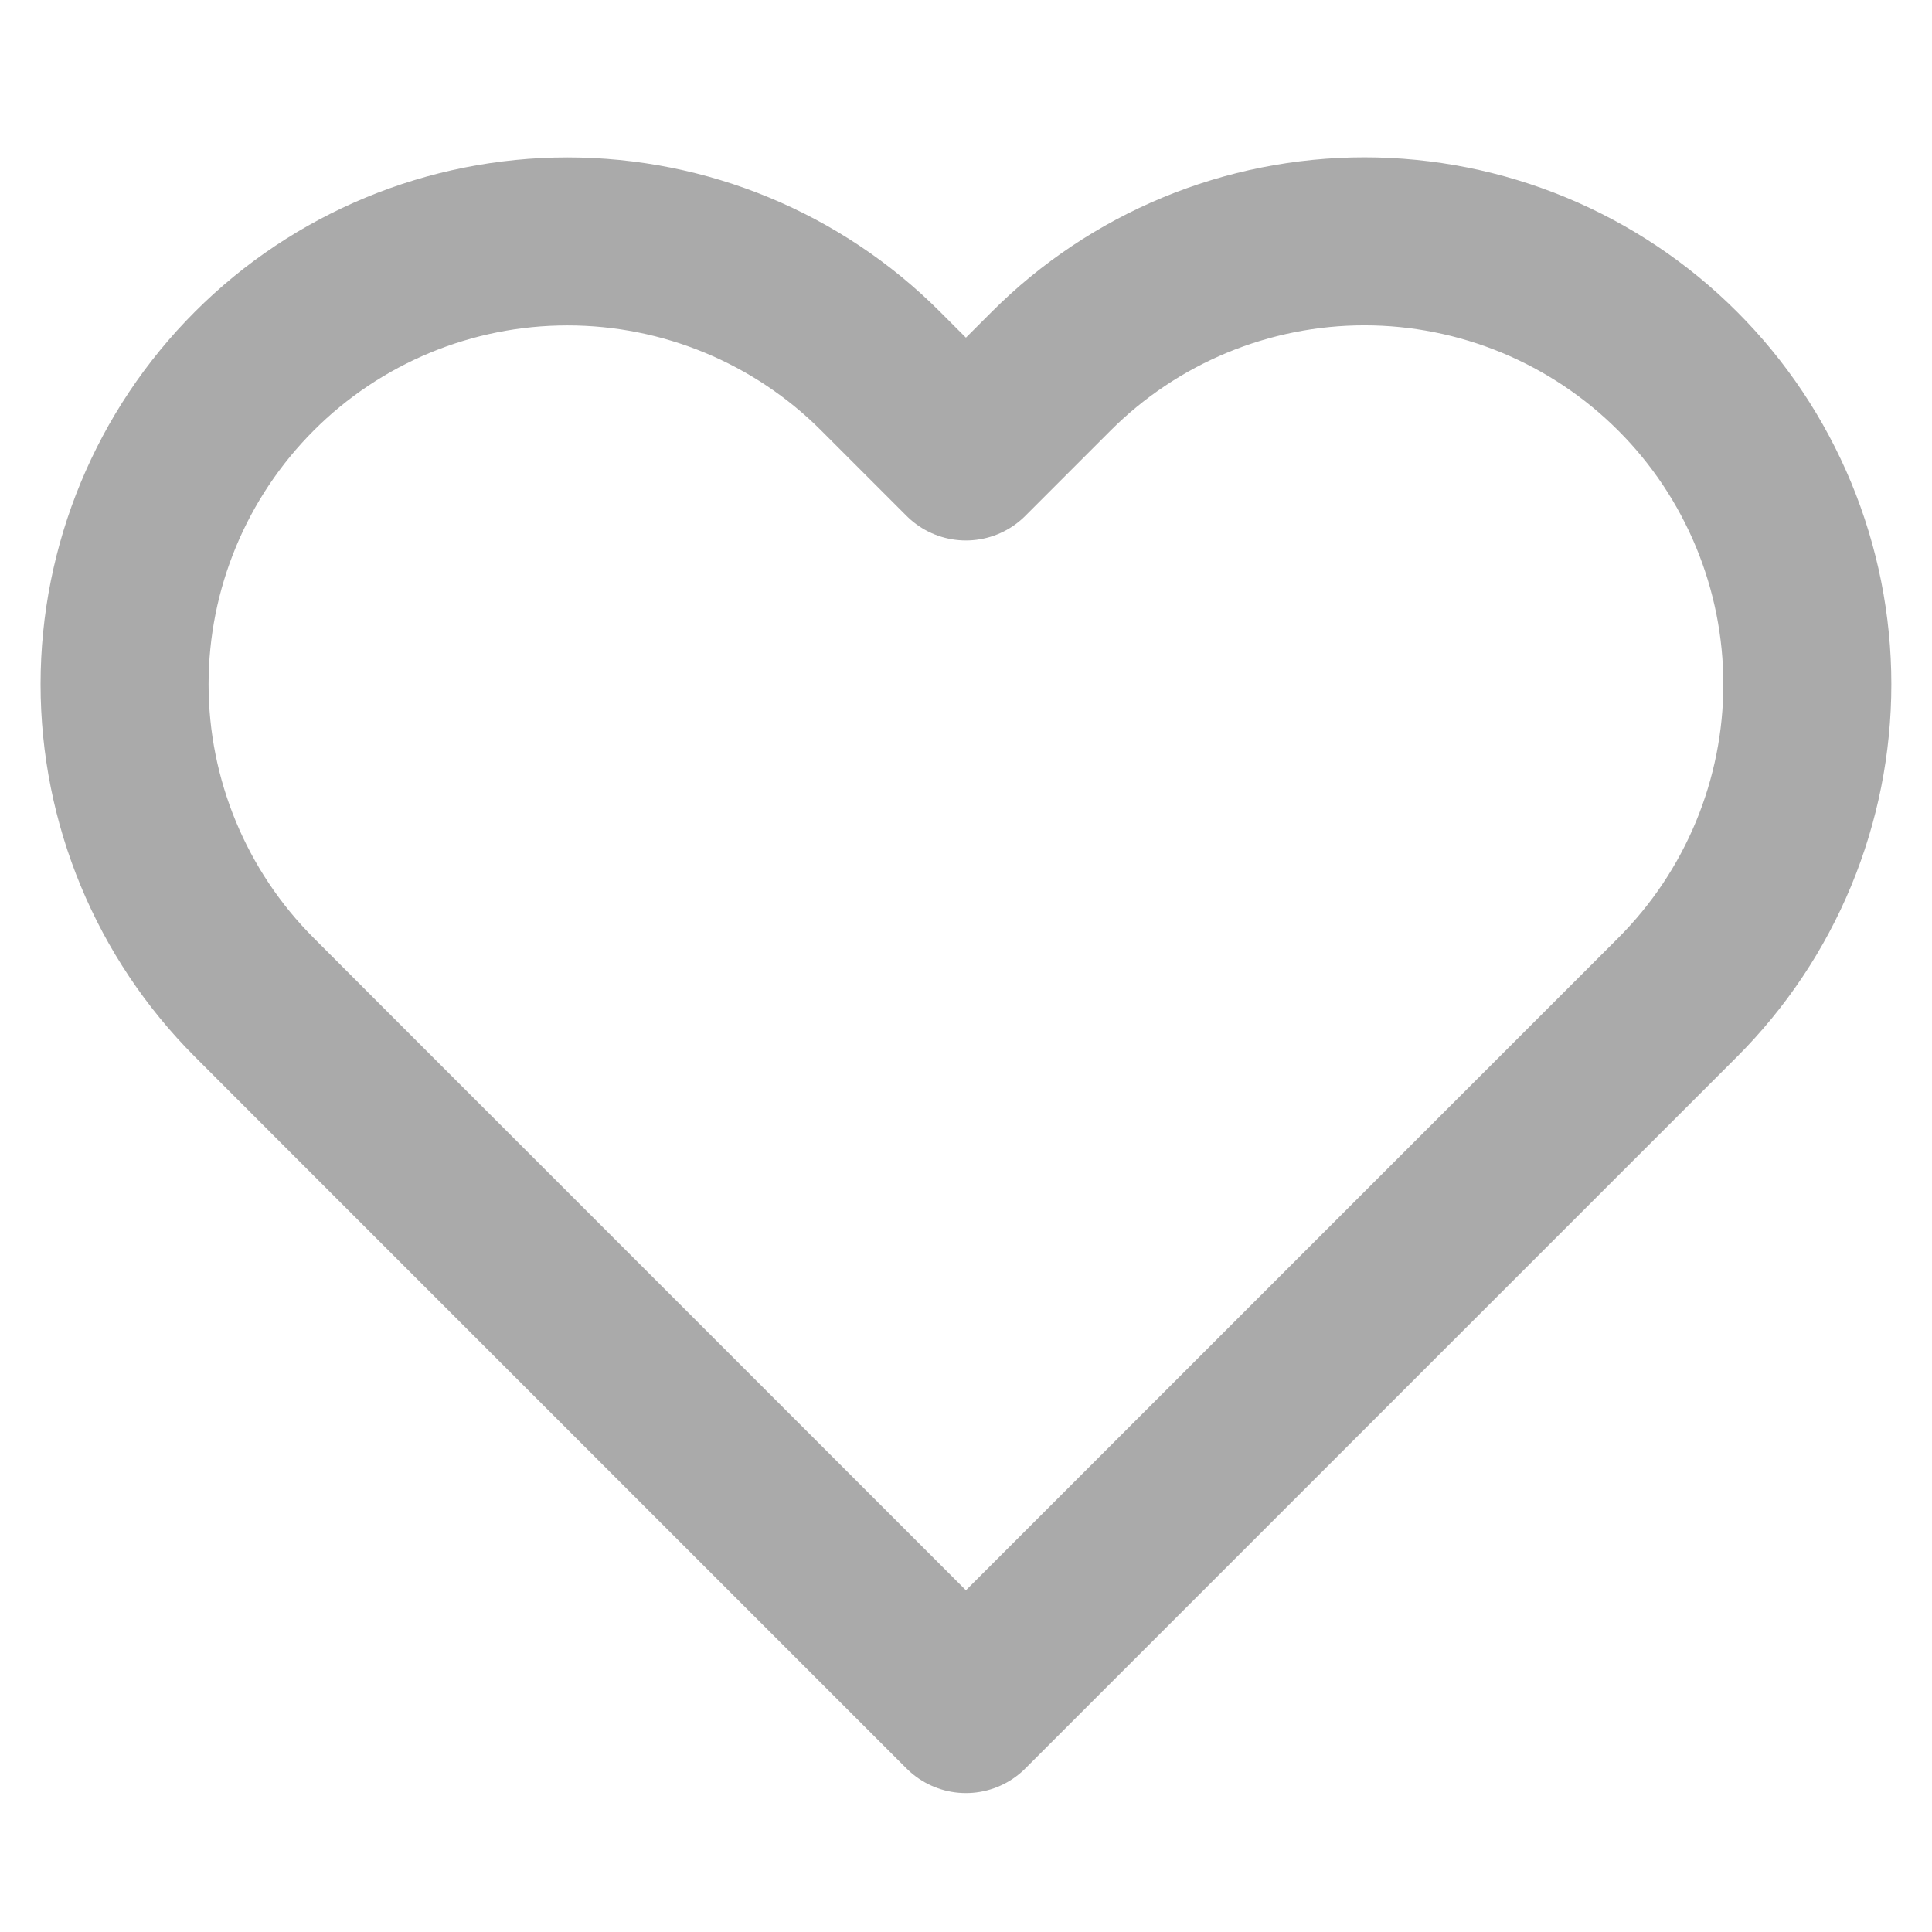 <svg width="23" height="23" viewBox="0 0 23 23" fill="none" xmlns="http://www.w3.org/2000/svg">
<path d="M19.971 4.418C19.481 3.928 18.9 3.54 18.261 3.275C17.621 3.01 16.935 2.873 16.243 2.873C15.551 2.873 14.865 3.01 14.225 3.275C13.586 3.54 13.005 3.928 12.515 4.418L11.499 5.434L10.483 4.418C9.495 3.429 8.154 2.874 6.755 2.874C5.357 2.874 4.016 3.429 3.028 4.418C2.039 5.407 1.483 6.748 1.483 8.146C1.483 9.544 2.039 10.885 3.028 11.874L4.043 12.89L11.499 20.346L18.955 12.89L19.971 11.874C20.461 11.384 20.849 10.803 21.114 10.164C21.379 9.524 21.516 8.838 21.516 8.146C21.516 7.453 21.379 6.768 21.114 6.128C20.849 5.489 20.461 4.907 19.971 4.418V4.418Z" stroke="#AAAAAA" stroke-width="2" stroke-linecap="round" stroke-linejoin="round"/>
</svg>
